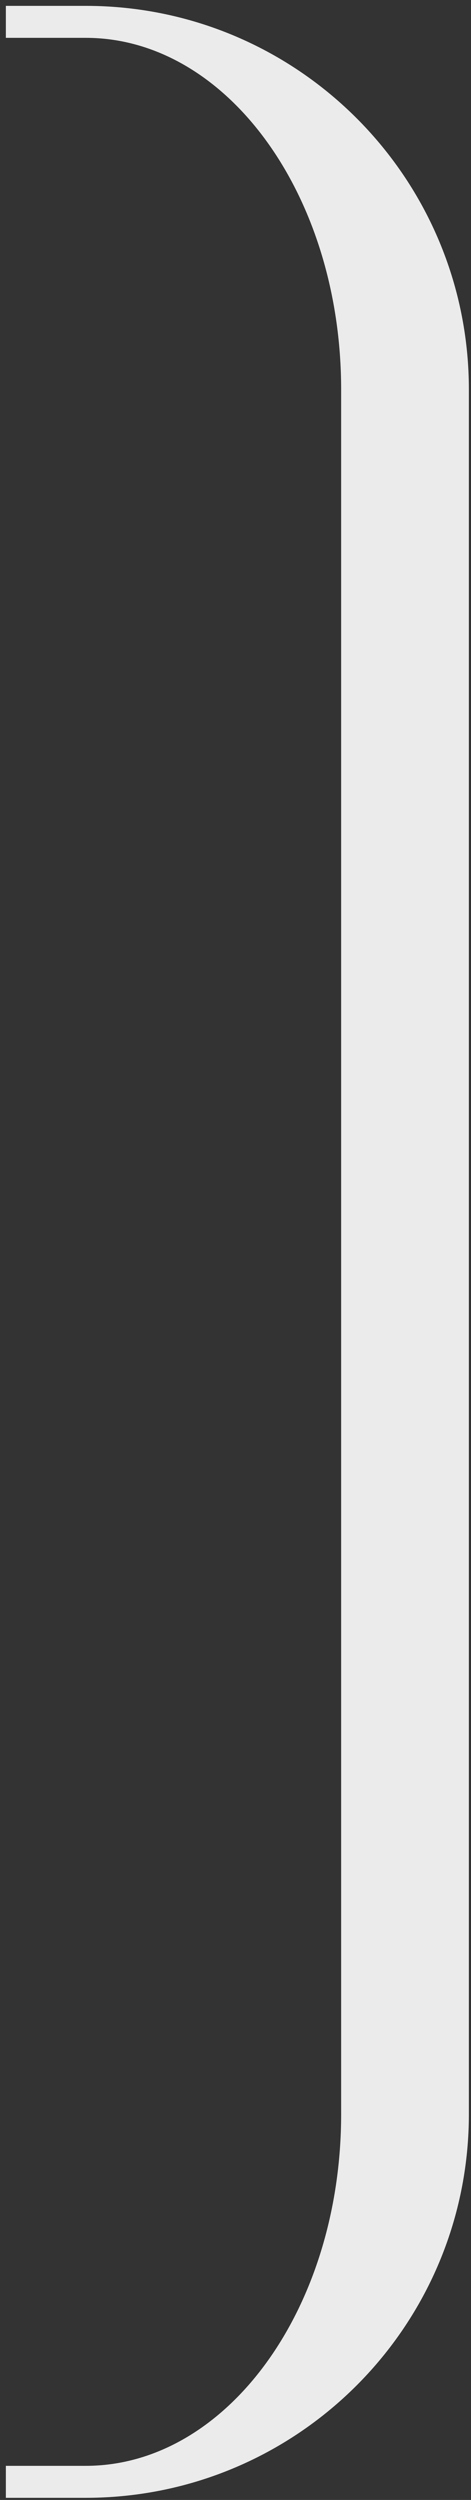 <svg width="59" height="313" viewBox="0 0 59 313" fill="none" xmlns="http://www.w3.org/2000/svg">
<rect x="0" y="0" width="59" height="313" fill="#333333" stroke="none"/>
<g clip-path="url(#clip0_1821_24428)">
<path fill-rule="evenodd" clip-rule="evenodd" d="M0.734 312.734L10.734 312.734C12.603 312.734 14.448 312.627 16.262 312.419C40.168 309.675 58.734 289.351 58.734 264.687L58.734 48.78C58.734 24.116 40.168 3.793 16.262 1.049C14.448 0.841 12.603 0.734 10.734 0.734L0.734 0.734L0.734 4.738L10.734 4.738C28.407 4.738 42.734 24.457 42.734 48.78L42.734 264.687C42.734 289.011 28.407 308.73 10.734 308.73L0.734 308.73L0.734 312.734Z" fill="#EBEBEB"/>
</g>
<defs>
<clipPath id="clip0_1821_24428">
<rect width="312" height="58" fill="white" transform="translate(0.734 312.734) rotate(-90)"/>
</clipPath>
</defs>
</svg>
